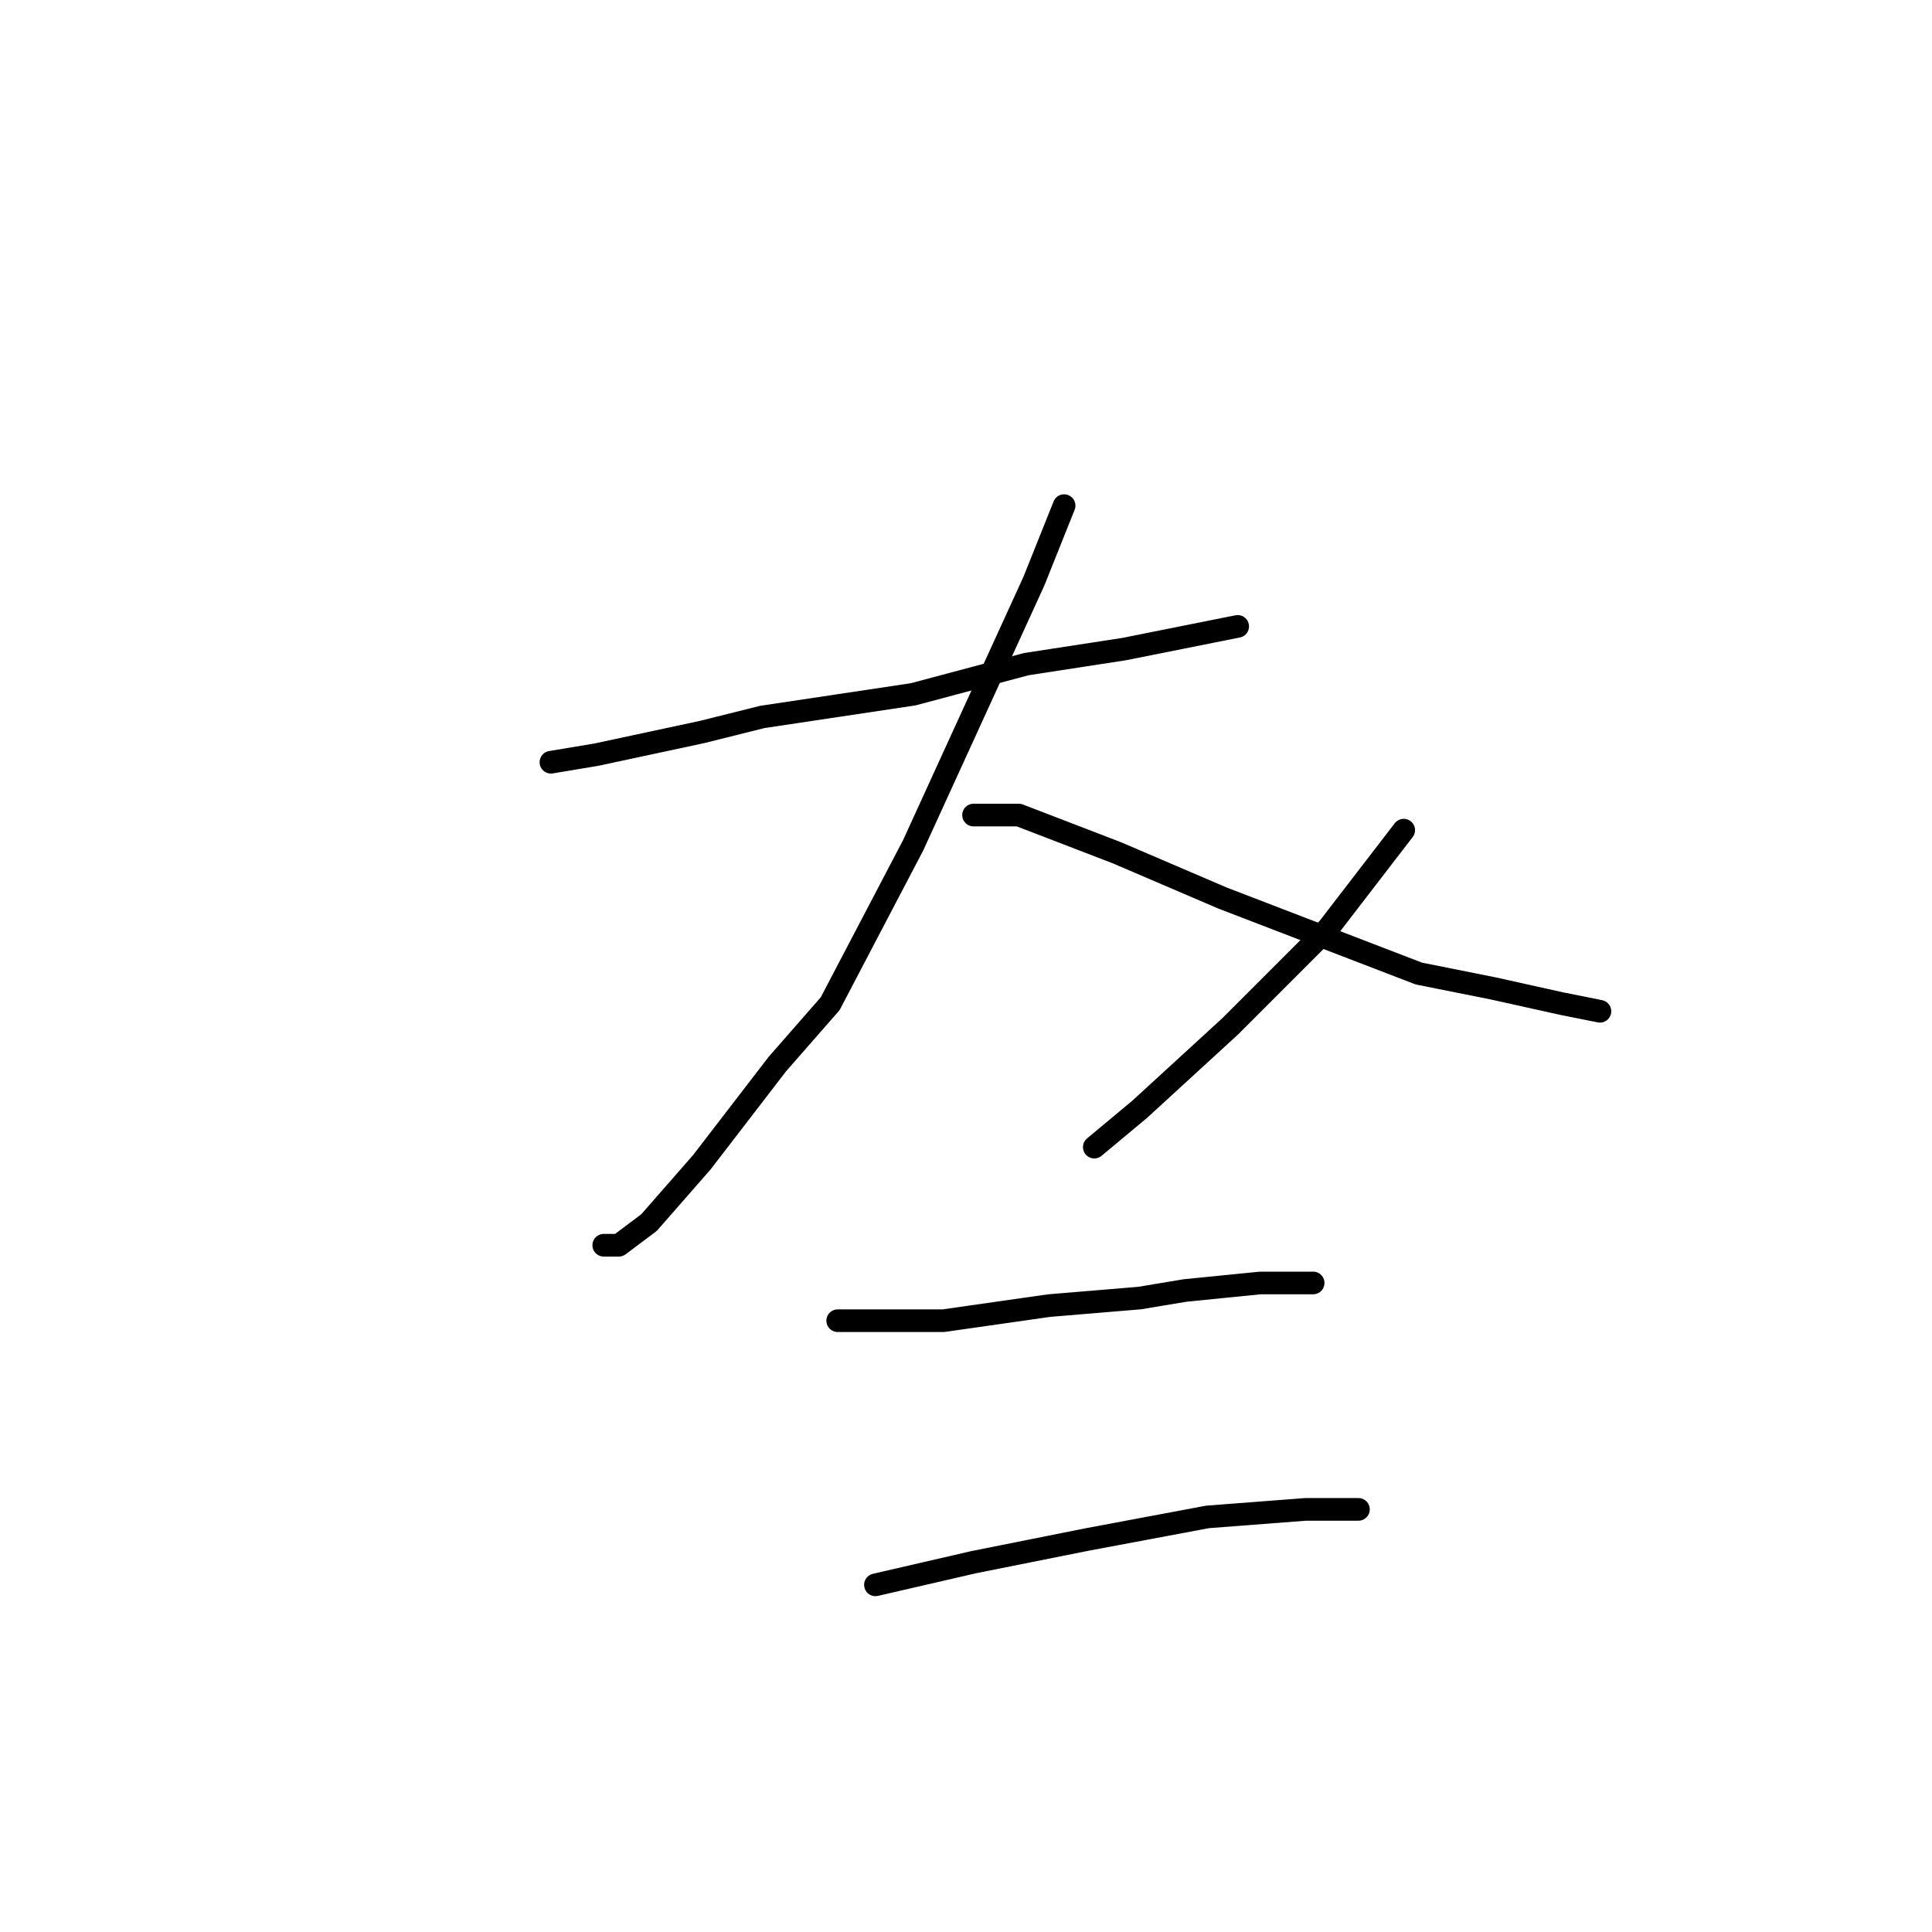 <?xml version="1.0" standalone="no"?>
    <svg width="256" height="256" xmlns="http://www.w3.org/2000/svg" version="1.1">
    <polyline stroke="black" stroke-width="3" stroke-linecap="round" fill="transparent" stroke-linejoin="round" points="73 101 79 100 93 97 101 95 121 92 136 88 149 86 159 84 164 83 164 83 " />
        <polyline stroke="black" stroke-width="3" stroke-linecap="round" fill="transparent" stroke-linejoin="round" points="141 67 137 77 121 112 110 133 103 141 93 154 86 162 82 165 80 165 80 165 " />
        <polyline stroke="black" stroke-width="3" stroke-linecap="round" fill="transparent" stroke-linejoin="round" points="129 108 135 108 148 113 162 119 175 124 188 129 198 131 207 133 212 134 212 134 " />
        <polyline stroke="black" stroke-width="3" stroke-linecap="round" fill="transparent" stroke-linejoin="round" points="186 110 176 123 163 136 151 147 145 152 145 152 " />
        <polyline stroke="black" stroke-width="3" stroke-linecap="round" fill="transparent" stroke-linejoin="round" points="111 175 125 175 139 173 151 172 157 171 167 170 173 170 174 170 174 170 " />
        <polyline stroke="black" stroke-width="3" stroke-linecap="round" fill="transparent" stroke-linejoin="round" points="116 210 129 207 144 204 160 201 173 200 180 200 180 200 " />
        </svg>